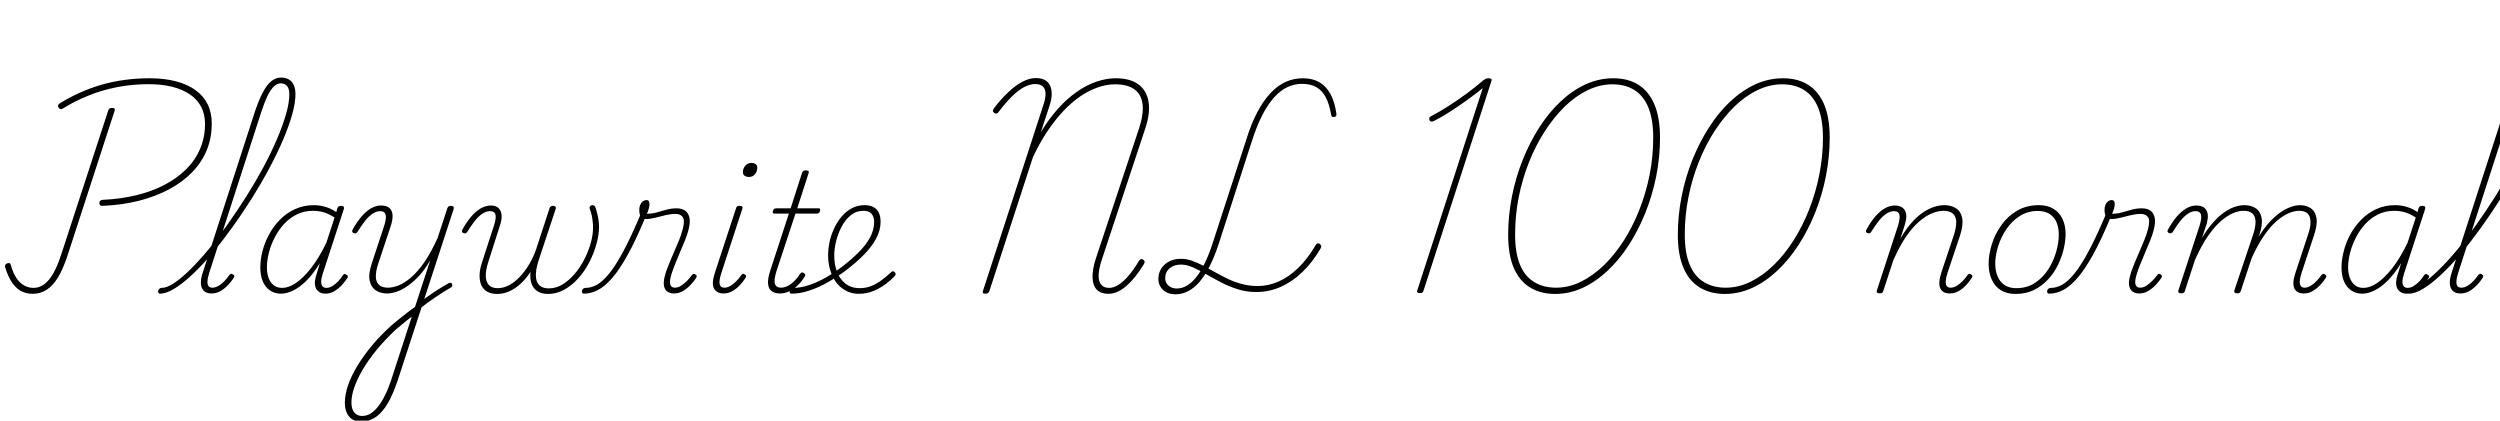 <svg xmlns="http://www.w3.org/2000/svg" xmlns:xlink="http://www.w3.org/1999/xlink" width="363.504" height="61.152"><path fill="black" d="M14.95 29.93L14.95 29.93Q14.71 29.95 14.58 29.86Q14.45 29.76 14.45 29.50L14.45 29.50Q14.45 29.30 14.57 29.20Q14.69 29.09 14.90 29.06L14.90 29.06Q17.54 28.94 19.84 28.38Q22.13 27.82 23.95 26.86Q25.78 25.90 27.10 24.58Q28.42 23.26 29.11 21.60Q29.81 19.94 29.81 18.02L29.81 18.02Q29.81 16.63 29.26 15.55Q28.70 14.47 27.64 13.74Q26.57 13.01 25.04 12.62Q23.52 12.24 21.60 12.24L21.60 12.24Q19.25 12.24 17.03 12.67Q14.81 13.10 12.83 13.91Q10.85 14.71 9.12 15.79L9.12 15.79Q8.95 15.91 8.78 15.86Q8.62 15.82 8.50 15.62L8.50 15.62Q8.40 15.46 8.45 15.30Q8.50 15.14 8.66 15.05L8.66 15.05Q10.06 14.18 11.56 13.50Q13.06 12.82 14.70 12.34Q16.34 11.86 18.11 11.62Q19.87 11.38 21.74 11.38L21.74 11.38Q23.86 11.38 25.54 11.81Q27.22 12.24 28.39 13.08Q29.57 13.92 30.18 15.14Q30.79 16.37 30.79 17.95L30.79 17.95Q30.79 20.06 30.06 21.84Q29.33 23.62 27.92 25.06Q26.52 26.50 24.56 27.54Q22.61 28.58 20.17 29.20Q17.74 29.81 14.95 29.93ZM4.75 42.72L4.75 42.72Q3.82 42.72 3.05 42.31Q2.28 41.90 1.72 41.04Q1.15 40.18 0.74 38.83L0.74 38.83Q0.70 38.64 0.77 38.51Q0.84 38.38 1.03 38.30L1.03 38.30Q1.27 38.21 1.39 38.26Q1.51 38.30 1.56 38.50L1.56 38.50Q1.92 39.77 2.44 40.50Q2.95 41.23 3.58 41.54Q4.20 41.86 4.87 41.86L4.87 41.86Q6.14 41.86 7.14 40.64Q8.14 39.43 8.95 36.86L8.95 36.86L15.74 16.06Q15.82 15.84 15.92 15.77Q16.03 15.70 16.30 15.70L16.30 15.70Q16.54 15.70 16.63 15.77Q16.73 15.84 16.68 16.06L16.68 16.06L9.82 37.15Q9.19 39.07 8.45 40.31Q7.70 41.54 6.79 42.13Q5.88 42.72 4.75 42.72ZM23.23 42.70L23.23 42.70Q23.09 42.70 23.03 42.56Q22.97 42.43 23.00 42.28Q23.04 42.12 23.17 41.99Q23.30 41.86 23.50 41.86L23.50 41.86Q24.26 41.86 25.33 41.15Q26.40 40.44 27.68 39.17Q28.97 37.90 30.35 36.23Q31.73 34.56 33.12 32.59Q34.51 30.62 35.83 28.54Q37.15 26.45 38.28 24.35Q39.41 22.25 40.25 20.28Q41.09 18.31 41.58 16.63Q42.07 14.95 42.07 13.70L42.07 13.70Q42.07 13.49 42.22 13.37Q42.36 13.25 42.54 13.25Q42.72 13.25 42.84 13.37Q42.96 13.49 42.96 13.70L42.96 13.70Q42.96 14.95 42.48 16.66Q42 18.36 41.14 20.38Q40.27 22.39 39.11 24.56Q37.94 26.74 36.58 28.90Q35.21 31.06 33.76 33.08Q32.30 35.11 30.84 36.85Q29.38 38.59 27.97 39.91Q26.57 41.23 25.37 41.96Q24.17 42.70 23.23 42.70ZM30.74 42.67L30.74 42.67Q30.26 42.67 29.92 42.49Q29.57 42.31 29.38 41.93Q29.18 41.54 29.21 40.96Q29.23 40.37 29.50 39.58L29.50 39.58L37.13 16.03Q37.97 13.56 38.86 12.42Q39.74 11.28 40.87 11.28L40.87 11.28Q41.54 11.28 42.01 11.56Q42.48 11.83 42.72 12.38Q42.96 12.94 42.96 13.70L42.96 13.70Q42.96 13.92 42.84 14.04Q42.72 14.16 42.54 14.16Q42.36 14.16 42.22 14.04Q42.07 13.92 42.07 13.70L42.07 13.70Q42.07 13.18 41.93 12.83Q41.78 12.48 41.50 12.30Q41.21 12.12 40.82 12.12L40.82 12.12Q40.30 12.12 39.83 12.56Q39.36 13.01 38.90 13.94Q38.45 14.88 37.97 16.34L37.97 16.34L30.43 39.65Q30.19 40.39 30.17 40.88Q30.14 41.38 30.32 41.60Q30.50 41.83 30.89 41.83L30.89 41.83Q31.34 41.83 31.81 41.54Q32.28 41.26 32.66 40.84Q33.05 40.42 33.31 40.03L33.31 40.03Q33.43 39.89 33.56 39.83Q33.70 39.77 33.86 39.89L33.86 39.89Q34.06 40.01 34.07 40.14Q34.08 40.27 33.96 40.42L33.96 40.42Q33.67 40.90 33.19 41.41Q32.71 41.93 32.10 42.30Q31.49 42.67 30.74 42.67ZM40.87 42.70L40.87 42.70Q39.94 42.70 39.25 42.23Q38.57 41.76 38.21 40.91Q37.85 40.06 37.85 38.88L37.85 38.88Q37.85 37.78 38.16 36.54Q38.47 35.30 39.11 34.12Q39.74 32.93 40.69 31.96Q41.64 30.98 42.89 30.41Q44.14 29.83 45.65 29.83L45.65 29.83Q46.46 29.83 47.33 30.08Q48.19 30.34 48.89 30.84L48.89 30.84L49.06 30.26Q49.13 30.07 49.26 30.00Q49.39 29.93 49.63 29.93L49.63 29.93Q49.90 29.93 49.98 30.07Q50.06 30.22 49.99 30.41L49.99 30.41L46.92 39.82Q46.70 40.49 46.70 40.96Q46.70 41.42 46.91 41.64Q47.11 41.86 47.45 41.86L47.45 41.86Q47.90 41.86 48.35 41.58Q48.79 41.30 49.18 40.90Q49.56 40.49 49.82 40.06L49.82 40.06Q49.94 39.91 50.06 39.85Q50.18 39.79 50.35 39.94L50.35 39.94Q50.57 40.03 50.58 40.18Q50.59 40.32 50.50 40.44L50.50 40.44Q50.18 40.92 49.72 41.44Q49.25 41.95 48.65 42.32Q48.05 42.70 47.30 42.70L47.30 42.70Q46.87 42.70 46.56 42.54Q46.25 42.38 46.04 42.10Q45.84 41.81 45.79 41.36Q45.74 40.92 45.89 40.32L45.89 40.32Q46.03 39.82 46.20 39.30Q46.37 38.78 46.51 38.26L46.51 38.26Q45.50 39.89 44.51 40.86Q43.51 41.83 42.59 42.26Q41.66 42.70 40.87 42.70ZM38.81 38.88L38.81 38.88Q38.81 39.74 39.06 40.42Q39.31 41.09 39.79 41.47Q40.27 41.86 41.04 41.86L41.04 41.86Q41.95 41.86 43.01 41.16Q44.06 40.46 45.20 39.02Q46.34 37.58 47.45 35.30L47.45 35.30L48.65 31.63Q47.71 31.03 46.97 30.84Q46.22 30.65 45.50 30.65L45.50 30.65Q44.21 30.65 43.15 31.18Q42.10 31.70 41.29 32.58Q40.49 33.46 39.94 34.54Q39.38 35.62 39.10 36.74Q38.81 37.87 38.81 38.88ZM61.03 44.88L61.18 43.85Q61.63 43.51 62.16 43.13Q62.69 42.74 63.25 42.38Q63.82 42.02 64.32 41.71Q64.82 41.40 65.23 41.18L65.23 41.18Q65.45 41.09 65.58 41.14Q65.71 41.18 65.75 41.33Q65.78 41.47 65.74 41.62Q65.69 41.76 65.47 41.86L65.47 41.86Q65.04 42.10 64.49 42.44Q63.94 42.79 63.34 43.20Q62.74 43.61 62.14 44.04Q61.54 44.47 61.03 44.88L61.03 44.88ZM52.56 61.30L52.56 61.30Q51.36 61.30 50.75 60.55Q50.14 59.81 50.14 58.56L50.14 58.56Q50.14 57.41 50.60 56.04Q51.07 54.67 51.96 53.20Q52.85 51.72 54.12 50.20Q55.39 48.67 57.02 47.23L57.02 47.23Q57.60 46.73 58.18 46.27Q58.75 45.82 59.29 45.40Q59.83 44.98 60.34 44.64L60.34 44.64L62.57 37.82Q61.75 39.26 60.86 40.19Q59.98 41.11 59.15 41.66Q58.32 42.22 57.59 42.44Q56.86 42.67 56.28 42.67L56.28 42.67Q55.32 42.67 54.64 42.22Q53.95 41.76 53.75 40.80Q53.54 39.84 54.07 38.26L54.07 38.26L55.82 32.95Q56.21 31.78 56.08 31.24Q55.94 30.70 55.27 30.70L55.27 30.70Q54.74 30.70 54.18 31.07Q53.62 31.44 53.08 32.12Q52.54 32.81 51.96 33.74L51.96 33.74Q51.86 33.86 51.76 33.91Q51.65 33.96 51.48 33.91L51.48 33.91Q51.26 33.84 51.22 33.70Q51.17 33.55 51.26 33.41L51.26 33.41Q51.82 32.38 52.49 31.57Q53.16 30.77 53.90 30.32Q54.65 29.88 55.42 29.88L55.42 29.88Q55.92 29.88 56.30 30.05Q56.69 30.22 56.89 30.59Q57.10 30.96 57.08 31.52Q57.07 32.09 56.81 32.88L56.81 32.88L54.98 38.38Q54.62 39.48 54.65 40.26Q54.67 41.04 55.13 41.44Q55.58 41.83 56.40 41.83L56.40 41.83Q57.10 41.83 57.96 41.50Q58.82 41.16 59.77 40.34Q60.72 39.53 61.69 38.14Q62.66 36.74 63.62 34.63L63.62 34.63L65.04 30.29Q65.11 30.10 65.23 30.01Q65.35 29.93 65.59 29.93L65.59 29.93Q65.83 29.93 65.93 30.06Q66.02 30.19 65.95 30.43L65.95 30.43L57.79 55.42Q57.31 56.83 56.77 57.92Q56.23 59.02 55.58 59.77Q54.94 60.53 54.18 60.91Q53.42 61.30 52.56 61.30ZM52.68 60.48L52.68 60.48Q53.52 60.48 54.26 59.86Q55.01 59.23 55.67 58.07Q56.33 56.90 56.88 55.25L56.88 55.25L59.88 46.03Q59.54 46.27 59.15 46.60Q58.75 46.92 58.33 47.27Q57.91 47.62 57.53 47.93L57.53 47.93Q55.94 49.44 54.74 50.90Q53.54 52.37 52.74 53.74Q51.94 55.10 51.52 56.32Q51.10 57.53 51.10 58.51L51.10 58.51Q51.10 59.14 51.28 59.57Q51.46 60 51.80 60.24Q52.15 60.48 52.68 60.48ZM72.31 42.74L72.31 42.74Q71.47 42.74 70.88 42.43Q70.30 42.12 70.01 41.51Q69.72 40.90 69.73 40.04Q69.74 39.19 70.08 38.16L70.08 38.16L71.78 32.93Q72.17 31.78 72.05 31.24Q71.93 30.70 71.23 30.70L71.23 30.70Q70.70 30.70 70.14 31.07Q69.58 31.44 69.04 32.12Q68.50 32.81 67.92 33.74L67.92 33.74Q67.82 33.86 67.72 33.91Q67.61 33.96 67.44 33.91L67.44 33.91Q67.22 33.84 67.18 33.70Q67.13 33.55 67.22 33.41L67.22 33.41Q67.78 32.38 68.45 31.57Q69.12 30.77 69.86 30.32Q70.61 29.88 71.38 29.88L71.38 29.88Q71.83 29.88 72.19 30.05Q72.55 30.22 72.74 30.59Q72.94 30.96 72.94 31.52Q72.94 32.09 72.67 32.86L72.67 32.86L70.97 38.18Q70.61 39.31 70.63 40.15Q70.66 40.99 71.09 41.45Q71.52 41.90 72.36 41.90L72.36 41.90Q73.20 41.90 74.02 41.47Q74.83 41.04 75.56 40.27Q76.30 39.50 76.92 38.47Q77.54 37.44 77.95 36.26L77.95 36.26L79.90 30.29Q79.94 30.12 80.09 30.02Q80.23 29.93 80.45 29.93L80.45 29.93Q80.64 29.93 80.75 30.04Q80.86 30.14 80.81 30.34L80.81 30.34L78.36 37.73Q78.02 38.74 77.94 39.53Q77.86 40.32 78.04 40.85Q78.22 41.38 78.65 41.65Q79.08 41.93 79.80 41.93L79.80 41.93Q80.88 41.93 81.84 41.33Q82.80 40.73 83.60 39.77Q84.41 38.81 85.00 37.64Q85.58 36.48 85.91 35.29Q86.23 34.10 86.23 33.12L86.23 33.12Q86.23 32.69 86.18 32.24Q86.14 31.80 86.04 31.33Q85.94 30.86 85.75 30.36L85.75 30.36Q85.70 30.17 85.75 30.06Q85.80 29.95 85.92 29.89Q86.04 29.83 86.16 29.83L86.16 29.83Q86.33 29.83 86.42 29.92Q86.52 30.00 86.62 30.26L86.62 30.26Q86.76 30.72 86.87 31.19Q86.98 31.66 87.04 32.10Q87.10 32.54 87.10 32.98L87.10 32.98Q87.10 34.15 86.72 35.50Q86.35 36.84 85.69 38.12Q85.03 39.41 84.10 40.45Q83.16 41.50 82.04 42.12Q80.93 42.74 79.68 42.74L79.68 42.74Q78.84 42.74 78.23 42.40Q77.62 42.05 77.32 41.34Q77.02 40.63 77.14 39.53L77.14 39.53Q76.49 40.54 75.68 41.27Q74.88 42.00 74.03 42.37Q73.18 42.74 72.31 42.74ZM84.89 42.70L84.89 42.70Q84.72 42.70 84.65 42.56Q84.58 42.43 84.61 42.28Q84.65 42.12 84.78 41.99Q84.91 41.86 85.15 41.86L85.15 41.86Q85.99 41.86 86.83 41.38Q87.67 40.90 88.62 39.72Q89.57 38.54 90.71 36.40Q91.85 34.25 93.26 30.89L93.26 30.89L93.89 31.46Q92.52 34.78 91.32 36.96Q90.12 39.14 89.04 40.39Q87.96 41.64 86.94 42.17Q85.92 42.70 84.89 42.70ZM97.99 42.67L97.99 42.67Q97.54 42.67 97.19 42.49Q96.84 42.31 96.66 41.94Q96.48 41.57 96.52 40.99Q96.55 40.42 96.82 39.58L96.82 39.58Q97.03 38.95 97.36 38.17Q97.68 37.39 98.04 36.56Q98.40 35.74 98.74 34.92Q99.07 34.10 99.26 33.36L99.26 33.36Q99.60 32.09 99.29 31.60Q98.98 31.10 98.18 31.10L98.18 31.10Q97.58 31.10 96.80 31.28Q96.02 31.46 95.27 31.66Q94.51 31.85 93.91 31.85L93.91 31.85Q93.62 31.85 93.41 31.72Q93.19 31.58 93.07 31.30Q92.95 31.01 92.95 30.50L92.95 30.50Q92.95 30.12 93.08 29.80Q93.22 29.47 93.47 29.28Q93.72 29.09 94.01 29.09L94.01 29.09Q94.22 29.09 94.33 29.24Q94.44 29.40 94.44 29.69L94.44 29.69Q94.44 29.93 94.34 30.30Q94.25 30.67 94.06 31.08L94.06 31.08Q94.80 31.08 95.51 30.88Q96.22 30.67 96.94 30.48Q97.66 30.29 98.38 30.29L98.38 30.29Q99.14 30.29 99.62 30.62Q100.10 30.96 100.25 31.67Q100.39 32.38 100.08 33.53L100.08 33.53Q99.91 34.18 99.59 34.97Q99.26 35.76 98.90 36.61Q98.54 37.46 98.22 38.26Q97.90 39.05 97.70 39.65L97.70 39.65Q97.32 40.78 97.44 41.30Q97.56 41.83 98.14 41.83L98.14 41.83Q98.59 41.83 99.04 41.54Q99.48 41.26 99.89 40.84Q100.30 40.42 100.58 40.03L100.58 40.03Q100.68 39.89 100.79 39.83Q100.90 39.77 101.09 39.89L101.09 39.89Q101.30 40.01 101.30 40.14Q101.30 40.27 101.21 40.42L101.21 40.42Q100.90 40.90 100.42 41.41Q99.94 41.93 99.32 42.30Q98.71 42.67 97.99 42.67ZM105.19 42.67L105.19 42.67Q104.23 42.67 103.82 41.95Q103.42 41.23 103.97 39.58L103.97 39.58L107.02 30.29Q107.06 30.10 107.17 30.01Q107.28 29.93 107.57 29.93L107.57 29.93Q107.78 29.93 107.90 30.02Q108.02 30.12 107.95 30.31L107.95 30.31L104.90 39.65Q104.52 40.80 104.64 41.32Q104.76 41.83 105.31 41.83L105.31 41.83Q105.77 41.83 106.22 41.56Q106.68 41.28 107.09 40.85Q107.50 40.42 107.76 40.03L107.76 40.03Q107.86 39.89 107.98 39.83Q108.10 39.77 108.26 39.89L108.26 39.89Q108.48 40.01 108.49 40.14Q108.50 40.27 108.38 40.42L108.38 40.42Q108.10 40.90 107.62 41.42Q107.14 41.95 106.52 42.31Q105.91 42.67 105.19 42.67ZM108.91 25.73L108.91 25.73Q108.53 25.73 108.28 25.56Q108.02 25.39 108.02 25.03L108.02 25.03Q108.02 24.50 108.36 24.10Q108.70 23.69 109.25 23.69L109.25 23.69Q109.61 23.69 109.86 23.86Q110.11 24.02 110.11 24.38L110.11 24.38Q110.11 24.89 109.79 25.31Q109.46 25.73 108.91 25.73ZM113.40 42.67L113.40 42.67Q112.70 42.67 112.24 42.36Q111.77 42.05 111.68 41.30Q111.60 40.56 112.01 39.31L112.01 39.31L114.70 31.06L112.66 31.06Q112.42 31.06 112.37 30.95Q112.32 30.84 112.39 30.65L112.39 30.65Q112.46 30.46 112.56 30.37Q112.66 30.29 112.90 30.29L112.90 30.29L114.96 30.29L116.62 25.13Q116.69 24.94 116.81 24.85Q116.93 24.77 117.19 24.77L117.19 24.77Q117.41 24.77 117.53 24.86Q117.65 24.96 117.58 25.15L117.58 25.15L115.92 30.29L118.97 30.29Q119.21 30.29 119.24 30.38Q119.28 30.48 119.23 30.67L119.23 30.67Q119.16 30.91 119.05 30.98Q118.94 31.06 118.70 31.06L118.70 31.06L115.66 31.06L112.92 39.36Q112.49 40.73 112.68 41.28Q112.87 41.83 113.57 41.83L113.57 41.83Q114.29 41.83 115.03 41.27Q115.78 40.70 116.33 39.82L116.33 39.82Q116.45 39.67 116.58 39.62Q116.71 39.58 116.88 39.70L116.88 39.70Q117.07 39.82 117.08 39.95Q117.10 40.08 117 40.22L117 40.22Q116.57 40.94 116.00 41.48Q115.44 42.02 114.78 42.35Q114.12 42.67 113.40 42.67ZM124.87 42.72L124.87 42.72Q124.03 42.72 123.35 42.43Q122.66 42.14 122.11 41.64Q121.56 41.14 121.19 40.44Q120.82 39.74 120.61 38.90Q120.41 38.06 120.41 37.13L120.41 37.13Q120.41 36.22 120.61 35.22Q120.82 34.22 121.26 33.26Q121.70 32.30 122.35 31.52Q123 30.74 123.84 30.29Q124.68 29.83 125.71 29.83L125.71 29.83Q126.53 29.83 127.04 30.13Q127.56 30.43 127.80 30.97Q128.04 31.51 128.04 32.23L128.04 32.23Q128.04 33.48 127.40 34.67Q126.77 35.86 125.64 37.01Q124.51 38.16 123 39.31L123 39.31Q121.73 40.27 120.37 41.04Q119.02 41.81 117.67 42.25Q116.33 42.70 115.06 42.70L115.06 42.70Q114.89 42.70 114.84 42.56Q114.79 42.43 114.83 42.28Q114.86 42.12 114.98 41.99Q115.10 41.86 115.32 41.86L115.32 41.86Q116.47 41.86 117.73 41.42Q118.99 40.99 120.24 40.26Q121.49 39.53 122.69 38.59L122.69 38.59Q123.94 37.61 124.94 36.59Q125.95 35.57 126.53 34.48Q127.10 33.38 127.10 32.28L127.10 32.28Q127.10 31.51 126.72 31.08Q126.34 30.65 125.54 30.65L125.54 30.65Q124.49 30.65 123.70 31.30Q122.90 31.94 122.38 32.95Q121.85 33.96 121.57 35.08Q121.30 36.19 121.30 37.13L121.30 37.13Q121.30 38.18 121.55 39.06Q121.80 39.94 122.28 40.57Q122.76 41.21 123.44 41.56Q124.13 41.90 124.99 41.90L124.99 41.90Q125.90 41.90 126.71 41.58Q127.51 41.26 128.23 40.70Q128.95 40.15 129.55 39.60L129.55 39.60Q129.70 39.46 129.83 39.44Q129.96 39.43 130.06 39.55L130.06 39.55Q130.18 39.65 130.22 39.79Q130.27 39.94 130.10 40.13L130.10 40.13Q129.62 40.66 128.84 41.26Q128.06 41.86 127.04 42.29Q126.02 42.72 124.87 42.72ZM161.14 42.72L161.14 42.72Q160.08 42.72 159.49 42.13Q158.90 41.54 158.86 40.39Q158.81 39.24 159.34 37.58L159.34 37.58L165.62 18.67Q166.30 16.58 166.13 15.16Q165.96 13.73 164.96 13.00Q163.97 12.26 162.12 12.26L162.12 12.26Q160.92 12.26 159.65 12.70Q158.38 13.13 157.10 13.99Q155.83 14.86 154.62 16.14Q153.41 17.42 152.29 19.09Q151.18 20.76 150.19 22.85L150.19 22.85L143.86 42.31Q143.76 42.53 143.65 42.61Q143.54 42.70 143.26 42.70L143.26 42.70Q143.02 42.70 142.93 42.61Q142.85 42.53 142.92 42.31L142.92 42.31L151.70 15.29Q152.21 13.82 151.92 13.02Q151.63 12.22 150.50 12.22L150.50 12.22Q149.76 12.22 148.88 12.68Q148.01 13.15 147.08 14.08Q146.16 15.00 145.15 16.34L145.15 16.34Q145.01 16.51 144.85 16.52Q144.70 16.54 144.53 16.39L144.53 16.39Q144.36 16.25 144.37 16.10Q144.38 15.96 144.53 15.74L144.53 15.74Q145.58 14.35 146.64 13.37Q147.70 12.38 148.69 11.87Q149.69 11.35 150.60 11.35L150.60 11.35Q151.39 11.35 151.91 11.63Q152.42 11.90 152.68 12.43Q152.93 12.96 152.92 13.72Q152.90 14.47 152.59 15.41L152.59 15.41L151.34 19.22Q152.50 17.30 153.80 15.84Q155.11 14.38 156.53 13.38Q157.94 12.38 159.40 11.88Q160.85 11.38 162.24 11.38L162.24 11.38Q164.30 11.38 165.52 12.26Q166.73 13.15 167.00 14.80Q167.28 16.44 166.51 18.72L166.51 18.72L160.27 37.56Q159.77 39.02 159.74 39.98Q159.72 40.94 160.12 41.40Q160.51 41.86 161.28 41.86L161.28 41.86Q161.95 41.86 162.68 41.38Q163.42 40.90 164.16 40.01Q164.90 39.12 165.60 37.94L165.60 37.94Q165.77 37.70 165.90 37.67Q166.03 37.63 166.22 37.75L166.22 37.75Q166.42 37.90 166.43 38.03Q166.44 38.16 166.34 38.38L166.34 38.38Q165.72 39.41 165.08 40.20Q164.45 40.99 163.79 41.57Q163.13 42.14 162.48 42.43Q161.83 42.72 161.14 42.72ZM170.93 42.79L170.93 42.79Q170.18 42.79 169.63 42.52Q169.08 42.24 168.76 41.74Q168.43 41.23 168.43 40.58L168.43 40.58Q168.43 39.72 168.85 39.05Q169.27 38.38 170.02 38.00Q170.76 37.63 171.70 37.63L171.70 37.63Q172.54 37.63 173.34 37.92Q174.14 38.21 175.00 38.65Q175.85 39.10 176.72 39.60Q177.60 40.10 178.56 40.56Q179.52 41.02 180.60 41.30Q181.68 41.59 182.88 41.59L182.88 41.59Q184.42 41.59 185.92 40.93Q187.42 40.27 188.78 38.94Q190.15 37.61 191.30 35.64L191.30 35.64Q191.42 35.42 191.57 35.39Q191.71 35.35 191.90 35.47L191.90 35.47Q192.05 35.59 192.10 35.74Q192.14 35.88 192.05 36.07L192.05 36.07Q190.85 38.14 189.37 39.55Q187.90 40.97 186.22 41.71Q184.54 42.46 182.66 42.46L182.66 42.46Q181.22 42.46 179.94 42.05Q178.66 41.64 177.53 41.05Q176.40 40.46 175.39 39.88Q174.38 39.29 173.46 38.88Q172.54 38.47 171.70 38.47L171.70 38.47Q170.69 38.47 170.05 39.02Q169.42 39.58 169.42 40.46L169.42 40.46Q169.42 41.11 169.90 41.53Q170.38 41.95 171.12 41.95L171.12 41.95Q172.63 41.95 173.98 40.25Q175.32 38.54 176.42 35.06L176.42 35.06L181.22 20.28Q181.94 17.95 182.84 16.26Q183.74 14.57 184.78 13.49Q185.81 12.41 186.97 11.89Q188.14 11.38 189.48 11.38L189.48 11.38Q190.82 11.38 191.81 11.94Q192.79 12.50 193.43 13.63Q194.06 14.76 194.30 16.46L194.30 16.46Q194.35 16.70 194.28 16.85Q194.21 16.99 194.02 16.99L194.02 16.99Q193.82 17.06 193.69 16.97Q193.56 16.87 193.54 16.61L193.54 16.61Q193.27 15.07 192.74 14.10Q192.22 13.13 191.38 12.66Q190.54 12.19 189.31 12.19L189.31 12.19Q188.23 12.19 187.21 12.66Q186.19 13.13 185.28 14.14Q184.37 15.14 183.55 16.72Q182.74 18.29 182.04 20.47L182.04 20.47L177.26 35.28Q176.45 37.80 175.48 39.47Q174.50 41.14 173.36 41.96Q172.22 42.79 170.93 42.79ZM206.45 42.62L206.45 42.62Q206.18 42.62 206.09 42.49Q205.99 42.36 206.09 42.17L206.09 42.17L215.59 12.82Q214.46 13.73 213.19 14.64Q211.92 15.55 210.71 16.32Q209.50 17.09 208.49 17.59L208.49 17.59Q208.25 17.71 208.09 17.68Q207.94 17.64 207.84 17.47L207.84 17.47Q207.79 17.26 207.84 17.11Q207.89 16.97 208.13 16.87L208.13 16.87Q209.28 16.27 210.58 15.44Q211.87 14.62 213.18 13.66Q214.49 12.70 215.66 11.69L215.66 11.69Q215.83 11.57 215.95 11.50Q216.07 11.42 216.19 11.40Q216.31 11.38 216.43 11.38L216.43 11.38Q216.70 11.38 216.82 11.47Q216.94 11.57 216.84 11.83L216.84 11.83L206.98 42.26Q206.93 42.46 206.81 42.54Q206.69 42.62 206.45 42.62ZM226.13 42.74L226.13 42.74Q224.02 42.74 222.47 41.80Q220.92 40.85 220.10 38.94Q219.29 37.03 219.29 34.15L219.29 34.15Q219.29 31.34 219.84 28.56Q220.39 25.78 221.41 23.23Q222.43 20.69 223.82 18.52Q225.22 16.34 226.92 14.75Q228.62 13.15 230.56 12.26Q232.49 11.38 234.58 11.38L234.58 11.38Q236.74 11.38 238.25 12.34Q239.76 13.30 240.56 15.20Q241.37 17.11 241.37 20.02L241.37 20.02Q241.37 22.82 240.82 25.61Q240.26 28.39 239.24 30.94Q238.22 33.48 236.83 35.63Q235.44 37.78 233.74 39.37Q232.03 40.97 230.11 41.86Q228.19 42.74 226.13 42.74ZM226.25 41.83L226.25 41.83Q228.10 41.83 229.86 40.97Q231.62 40.10 233.21 38.57Q234.79 37.03 236.10 34.98Q237.41 32.93 238.37 30.49Q239.33 28.06 239.86 25.40Q240.38 22.75 240.38 20.06L240.38 20.06Q240.38 17.38 239.69 15.66Q238.99 13.94 237.66 13.10Q236.33 12.26 234.46 12.26L234.46 12.26Q232.61 12.26 230.84 13.12Q229.08 13.97 227.51 15.50Q225.94 17.04 224.62 19.08Q223.30 21.12 222.32 23.57Q221.35 26.02 220.82 28.68Q220.30 31.34 220.30 34.10L220.30 34.10Q220.30 36.77 221.00 38.47Q221.71 40.18 223.06 41.00Q224.40 41.83 226.25 41.83ZM250.80 42.74L250.80 42.74Q248.69 42.74 247.14 41.80Q245.59 40.85 244.78 38.94Q243.96 37.03 243.96 34.15L243.96 34.15Q243.96 31.34 244.51 28.56Q245.06 25.78 246.08 23.23Q247.10 20.69 248.50 18.52Q249.89 16.34 251.59 14.75Q253.30 13.15 255.23 12.26Q257.16 11.38 259.25 11.38L259.25 11.38Q261.41 11.38 262.92 12.34Q264.43 13.30 265.24 15.20Q266.04 17.11 266.04 20.02L266.04 20.02Q266.04 22.82 265.49 25.61Q264.94 28.39 263.92 30.94Q262.90 33.48 261.50 35.63Q260.11 37.78 258.41 39.37Q256.70 40.97 254.78 41.86Q252.86 42.74 250.80 42.74ZM250.92 41.83L250.92 41.83Q252.77 41.83 254.53 40.97Q256.30 40.10 257.88 38.57Q259.46 37.03 260.77 34.98Q262.08 32.93 263.04 30.49Q264 28.06 264.53 25.40Q265.06 22.75 265.06 20.06L265.06 20.06Q265.06 17.38 264.36 15.66Q263.66 13.94 262.33 13.10Q261 12.26 259.13 12.26L259.13 12.26Q257.28 12.26 255.52 13.12Q253.75 13.97 252.18 15.50Q250.61 17.04 249.29 19.08Q247.97 21.12 247.00 23.57Q246.02 26.02 245.50 28.68Q244.97 31.34 244.97 34.10L244.97 34.10Q244.97 36.77 245.68 38.47Q246.38 40.18 247.73 41.00Q249.07 41.83 250.92 41.83ZM273.31 42.65L273.31 42.65Q273.07 42.65 272.95 42.55Q272.83 42.46 272.88 42.29L272.88 42.29L275.93 32.95Q276.31 31.78 276.18 31.24Q276.05 30.70 275.38 30.70L275.38 30.70Q274.85 30.70 274.28 31.07Q273.72 31.44 273.18 32.12Q272.64 32.81 272.06 33.74L272.06 33.74Q271.97 33.86 271.86 33.91Q271.75 33.96 271.58 33.91L271.58 33.91Q271.37 33.84 271.32 33.70Q271.27 33.55 271.37 33.41L271.37 33.41Q271.92 32.38 272.59 31.57Q273.26 30.77 274.01 30.32Q274.75 29.88 275.52 29.88L275.52 29.88Q276.02 29.88 276.38 30.05Q276.74 30.22 276.95 30.55Q277.15 30.89 277.18 31.37Q277.20 31.85 277.01 32.52L277.01 32.52L276.34 34.66Q277.18 33.22 278.04 32.28Q278.90 31.34 279.74 30.80Q280.58 30.26 281.33 30.05Q282.07 29.83 282.70 29.83L282.70 29.83Q283.70 29.83 284.40 30.28Q285.10 30.72 285.30 31.68Q285.50 32.64 285 34.22L285 34.22L283.18 39.65Q282.94 40.39 282.91 40.88Q282.89 41.38 283.07 41.60Q283.25 41.83 283.61 41.83L283.61 41.83Q284.09 41.83 284.54 41.54Q285 41.26 285.40 40.84Q285.79 40.42 286.06 40.03L286.06 40.03Q286.15 39.89 286.27 39.83Q286.39 39.77 286.58 39.89L286.58 39.89Q286.78 40.01 286.79 40.14Q286.80 40.27 286.68 40.42L286.68 40.42Q286.39 40.90 285.92 41.41Q285.46 41.93 284.83 42.30Q284.21 42.67 283.49 42.67L283.49 42.67Q283.01 42.67 282.66 42.49Q282.31 42.31 282.13 41.94Q281.95 41.57 281.99 40.99Q282.02 40.42 282.29 39.58L282.29 39.58L284.11 34.13Q284.47 32.98 284.44 32.21Q284.40 31.44 283.93 31.04Q283.46 30.65 282.58 30.65L282.58 30.65Q281.83 30.65 280.96 31.00Q280.08 31.34 279.12 32.15Q278.16 32.95 277.19 34.34Q276.22 35.74 275.28 37.87L275.28 37.87L273.84 42.29Q273.79 42.48 273.68 42.56Q273.58 42.65 273.31 42.65ZM293.06 42.74L293.06 42.74Q291.79 42.74 290.92 42.19Q290.04 41.64 289.60 40.64Q289.15 39.65 289.15 38.35L289.15 38.35Q289.15 37.01 289.61 35.53Q290.06 34.06 290.99 32.75Q291.91 31.44 293.28 30.64Q294.65 29.83 296.47 29.83L296.47 29.83Q297.70 29.83 298.56 30.35Q299.42 30.86 299.88 31.81Q300.34 32.76 300.34 34.03L300.34 34.03Q300.34 35.04 300.06 36.22Q299.78 37.39 299.22 38.54Q298.66 39.70 297.78 40.64Q296.90 41.59 295.73 42.17Q294.55 42.74 293.06 42.74ZM293.16 41.90L293.16 41.90Q294.72 41.90 295.88 41.14Q297.05 40.37 297.82 39.17Q298.58 37.97 298.97 36.62Q299.35 35.28 299.35 34.13L299.35 34.13Q299.35 33.07 299.02 32.30Q298.68 31.54 298.00 31.10Q297.31 30.67 296.30 30.67L296.30 30.67Q294.82 30.67 293.66 31.42Q292.51 32.16 291.72 33.34Q290.93 34.51 290.52 35.84Q290.11 37.18 290.11 38.33L290.11 38.33Q290.11 39.38 290.46 40.20Q290.81 41.02 291.49 41.46Q292.18 41.90 293.16 41.90ZM297.94 42.70L297.94 42.70Q297.77 42.70 297.70 42.56Q297.62 42.43 297.66 42.28Q297.70 42.12 297.83 41.99Q297.96 41.86 298.20 41.86L298.20 41.86Q299.04 41.86 299.88 41.38Q300.72 40.90 301.67 39.72Q302.62 38.54 303.76 36.40Q304.90 34.25 306.31 30.89L306.31 30.89L306.94 31.46Q305.57 34.78 304.37 36.96Q303.17 39.14 302.09 40.39Q301.01 41.64 299.99 42.17Q298.97 42.70 297.94 42.70ZM311.04 42.67L311.04 42.67Q310.58 42.67 310.24 42.49Q309.89 42.31 309.71 41.94Q309.53 41.57 309.56 40.99Q309.60 40.42 309.86 39.58L309.86 39.58Q310.08 38.95 310.40 38.17Q310.73 37.39 311.09 36.56Q311.45 35.74 311.78 34.92Q312.12 34.10 312.31 33.36L312.31 33.36Q312.65 32.09 312.34 31.60Q312.02 31.10 311.23 31.10L311.23 31.10Q310.63 31.10 309.85 31.28Q309.07 31.46 308.32 31.66Q307.56 31.85 306.96 31.85L306.96 31.85Q306.67 31.85 306.46 31.72Q306.24 31.58 306.12 31.30Q306 31.01 306 30.50L306 30.50Q306 30.12 306.13 29.80Q306.26 29.47 306.52 29.28Q306.77 29.09 307.06 29.09L307.06 29.09Q307.27 29.09 307.38 29.24Q307.49 29.40 307.49 29.69L307.49 29.69Q307.49 29.93 307.39 30.30Q307.30 30.67 307.10 31.08L307.10 31.08Q307.85 31.08 308.56 30.88Q309.26 30.67 309.98 30.48Q310.70 30.29 311.42 30.29L311.42 30.29Q312.19 30.29 312.67 30.62Q313.15 30.96 313.30 31.67Q313.44 32.38 313.13 33.53L313.13 33.53Q312.96 34.18 312.64 34.97Q312.31 35.76 311.95 36.61Q311.59 37.46 311.27 38.26Q310.94 39.05 310.75 39.65L310.75 39.65Q310.37 40.78 310.49 41.30Q310.61 41.83 311.18 41.83L311.18 41.83Q311.64 41.83 312.08 41.54Q312.53 41.26 312.94 40.84Q313.34 40.42 313.63 40.03L313.63 40.03Q313.73 39.89 313.84 39.83Q313.94 39.77 314.14 39.89L314.14 39.89Q314.35 40.01 314.35 40.14Q314.35 40.27 314.26 40.42L314.26 40.42Q313.94 40.90 313.46 41.41Q312.98 41.93 312.37 42.30Q311.76 42.67 311.04 42.67ZM317.16 42.65L317.16 42.65Q316.92 42.65 316.80 42.55Q316.68 42.46 316.73 42.26L316.73 42.26L319.78 32.95Q320.16 31.78 320.03 31.24Q319.90 30.70 319.22 30.70L319.22 30.70Q318.70 30.70 318.13 31.07Q317.57 31.44 317.03 32.12Q316.49 32.81 315.91 33.74L315.91 33.74Q315.82 33.86 315.71 33.91Q315.60 33.96 315.43 33.91L315.43 33.91Q315.22 33.84 315.17 33.70Q315.12 33.55 315.22 33.41L315.22 33.41Q315.77 32.38 316.44 31.57Q317.11 30.77 317.86 30.32Q318.60 29.88 319.37 29.88L319.37 29.88Q319.85 29.88 320.21 30.04Q320.57 30.19 320.78 30.52Q321 30.84 321.02 31.33Q321.05 31.82 320.86 32.54L320.86 32.54L320.18 34.58Q321.02 33.19 321.86 32.27Q322.70 31.34 323.51 30.80Q324.31 30.26 325.03 30.05Q325.75 29.83 326.33 29.83L326.33 29.83Q327.31 29.83 327.98 30.28Q328.66 30.72 328.84 31.69Q329.02 32.66 328.49 34.22L328.49 34.22L325.82 42.29Q325.75 42.48 325.66 42.56Q325.56 42.65 325.30 42.65L325.30 42.65Q325.06 42.65 324.94 42.55Q324.82 42.46 324.86 42.29L324.86 42.29L327.60 34.13Q327.98 32.98 327.96 32.21Q327.94 31.44 327.50 31.04Q327.07 30.65 326.21 30.65L326.21 30.65Q325.51 30.65 324.68 31.00Q323.86 31.34 322.93 32.14Q322.01 32.93 321.05 34.31Q320.09 35.69 319.15 37.80L319.15 37.80L317.69 42.29Q317.64 42.48 317.52 42.56Q317.40 42.65 317.16 42.65ZM334.97 42.67L334.97 42.67Q334.49 42.67 334.14 42.49Q333.79 42.31 333.61 41.94Q333.43 41.57 333.47 40.99Q333.50 40.42 333.79 39.58L333.79 39.58L335.59 34.13Q335.98 32.98 335.95 32.21Q335.93 31.44 335.52 31.04Q335.11 30.65 334.27 30.65L334.27 30.65Q333.60 30.65 332.76 31.01Q331.92 31.37 330.98 32.18Q330.05 33 329.09 34.42Q328.13 35.83 327.19 37.99L327.19 37.99L326.78 37.99Q327.58 35.74 328.58 34.16Q329.59 32.59 330.65 31.63Q331.70 30.67 332.68 30.25Q333.65 29.83 334.39 29.83L334.39 29.83Q335.33 29.83 335.99 30.28Q336.65 30.72 336.82 31.69Q336.98 32.66 336.46 34.22L336.46 34.22L334.66 39.65Q334.42 40.39 334.39 40.88Q334.37 41.38 334.55 41.60Q334.73 41.83 335.09 41.83L335.09 41.83Q335.54 41.83 336 41.54Q336.46 41.26 336.85 40.84Q337.25 40.42 337.51 40.03L337.51 40.03Q337.63 39.89 337.75 39.83Q337.87 39.77 338.04 39.89L338.04 39.89Q338.23 40.01 338.26 40.14Q338.28 40.27 338.16 40.42L338.16 40.42Q337.87 40.90 337.39 41.41Q336.91 41.93 336.30 42.30Q335.69 42.67 334.97 42.67ZM343.49 42.70L343.49 42.70Q342.55 42.70 341.87 42.23Q341.18 41.76 340.82 40.91Q340.46 40.06 340.46 38.88L340.46 38.88Q340.46 37.78 340.78 36.54Q341.09 35.30 341.72 34.12Q342.36 32.93 343.31 31.96Q344.26 30.98 345.50 30.41Q346.75 29.83 348.26 29.83L348.26 29.83Q349.08 29.83 349.94 30.08Q350.81 30.34 351.50 30.84L351.50 30.84L351.67 30.26Q351.74 30.07 351.88 30.00Q352.01 29.93 352.25 29.93L352.25 29.93Q352.51 29.93 352.60 30.07Q352.68 30.22 352.61 30.41L352.61 30.41L349.54 39.82Q349.32 40.49 349.32 40.96Q349.32 41.42 349.52 41.64Q349.73 41.86 350.06 41.86L350.06 41.86Q350.52 41.86 350.96 41.58Q351.41 41.30 351.79 40.90Q352.18 40.49 352.44 40.06L352.44 40.06Q352.56 39.91 352.68 39.85Q352.80 39.79 352.97 39.94L352.97 39.94Q353.18 40.03 353.20 40.18Q353.21 40.32 353.11 40.44L353.11 40.44Q352.80 40.92 352.33 41.44Q351.86 41.95 351.26 42.32Q350.66 42.70 349.92 42.70L349.92 42.70Q349.49 42.70 349.18 42.54Q348.86 42.38 348.66 42.10Q348.46 41.81 348.41 41.36Q348.36 40.92 348.50 40.32L348.50 40.32Q348.65 39.82 348.82 39.30Q348.98 38.78 349.13 38.26L349.13 38.26Q348.12 39.89 347.12 40.86Q346.13 41.83 345.20 42.26Q344.28 42.70 343.49 42.70ZM341.42 38.88L341.42 38.88Q341.42 39.74 341.68 40.42Q341.93 41.09 342.41 41.47Q342.89 41.86 343.66 41.86L343.66 41.86Q344.57 41.86 345.62 41.16Q346.68 40.46 347.82 39.02Q348.96 37.58 350.06 35.30L350.06 35.30L351.26 31.63Q350.33 31.03 349.58 30.84Q348.84 30.65 348.12 30.65L348.12 30.65Q346.82 30.65 345.77 31.18Q344.71 31.70 343.91 32.58Q343.10 33.46 342.55 34.54Q342 35.62 341.71 36.74Q341.42 37.87 341.42 38.88ZM350.23 42.70L350.23 42.70Q350.09 42.70 350.03 42.56Q349.97 42.43 350.00 42.28Q350.04 42.12 350.17 41.99Q350.30 41.86 350.50 41.86L350.50 41.86Q351.26 41.86 352.33 41.15Q353.40 40.44 354.68 39.17Q355.97 37.90 357.35 36.23Q358.73 34.56 360.12 32.59Q361.51 30.62 362.83 28.54Q364.15 26.45 365.28 24.35Q366.41 22.25 367.25 20.28Q368.09 18.31 368.58 16.63Q369.07 14.95 369.07 13.70L369.07 13.70Q369.07 13.49 369.22 13.37Q369.36 13.25 369.54 13.25Q369.72 13.25 369.84 13.37Q369.96 13.49 369.96 13.70L369.96 13.70Q369.96 14.95 369.48 16.66Q369 18.36 368.14 20.38Q367.27 22.39 366.11 24.56Q364.94 26.74 363.58 28.90Q362.21 31.06 360.76 33.08Q359.30 35.11 357.84 36.85Q356.38 38.59 354.97 39.91Q353.57 41.23 352.37 41.96Q351.17 42.70 350.23 42.70ZM357.74 42.67L357.74 42.67Q357.26 42.67 356.92 42.49Q356.57 42.31 356.38 41.93Q356.18 41.54 356.21 40.96Q356.23 40.37 356.50 39.58L356.50 39.58L364.13 16.03Q364.97 13.56 365.86 12.42Q366.74 11.28 367.87 11.28L367.87 11.28Q368.54 11.28 369.01 11.56Q369.48 11.83 369.72 12.38Q369.96 12.94 369.96 13.70L369.96 13.70Q369.96 13.92 369.84 14.04Q369.72 14.16 369.54 14.16Q369.36 14.16 369.22 14.04Q369.07 13.92 369.07 13.70L369.07 13.70Q369.07 13.18 368.93 12.83Q368.78 12.48 368.50 12.30Q368.21 12.12 367.82 12.12L367.82 12.12Q367.30 12.12 366.83 12.56Q366.36 13.01 365.90 13.94Q365.45 14.88 364.97 16.34L364.97 16.34L357.43 39.65Q357.19 40.39 357.17 40.88Q357.14 41.38 357.32 41.60Q357.50 41.83 357.89 41.83L357.89 41.83Q358.34 41.83 358.81 41.54Q359.28 41.26 359.66 40.84Q360.05 40.42 360.31 40.03L360.31 40.03Q360.43 39.89 360.56 39.83Q360.70 39.77 360.86 39.89L360.86 39.89Q361.06 40.01 361.07 40.14Q361.08 40.27 360.96 40.42L360.96 40.42Q360.67 40.90 360.19 41.41Q359.71 41.93 359.10 42.30Q358.49 42.67 357.74 42.67Z"/></svg>
